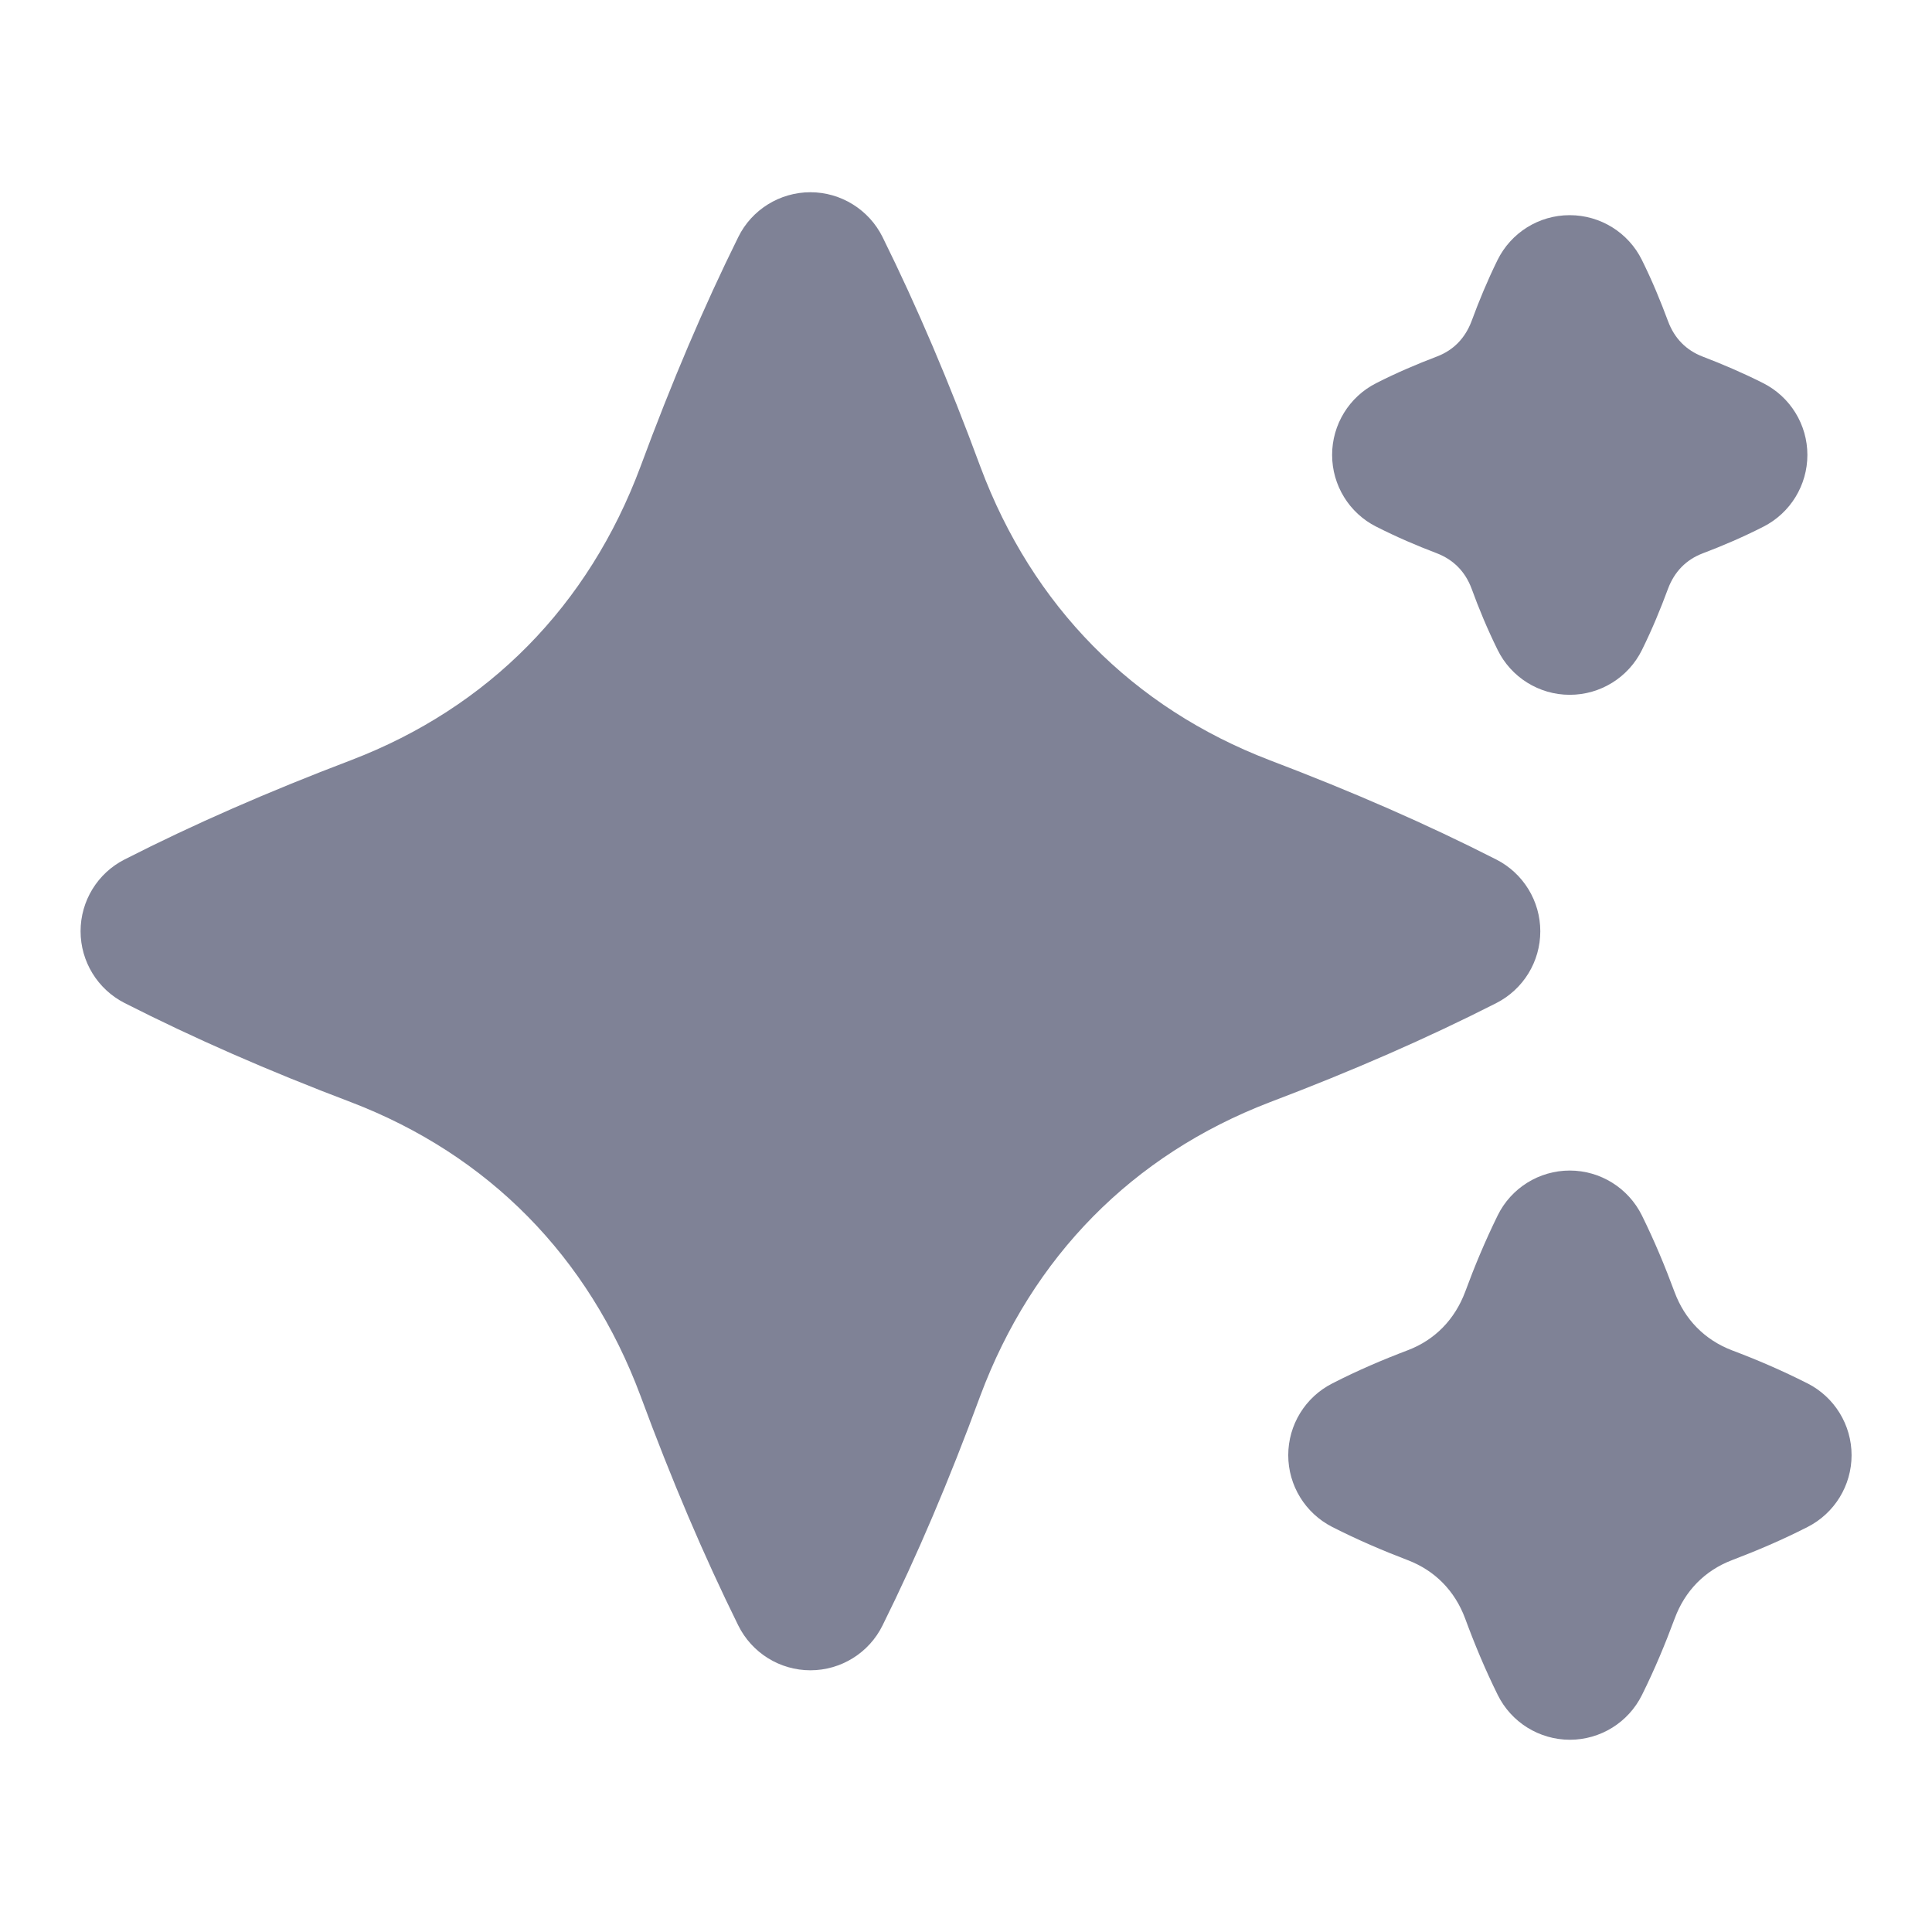 <svg width="102" height="102" viewBox="0 0 102 102" fill="none" xmlns="http://www.w3.org/2000/svg">
<path d="M81.32 49.168C81.32 47.57 80.423 46.104 78.995 45.377C75.34 43.516 71.425 41.803 67.04 40.137C59.789 37.357 54.506 31.994 51.761 24.646C50.116 20.187 48.425 16.218 46.593 12.512C45.874 11.067 44.395 10.149 42.785 10.149C41.174 10.149 39.687 11.067 38.977 12.516C37.149 16.209 35.462 20.179 33.817 24.629C31.072 31.99 25.785 37.353 18.547 40.128C14.136 41.807 10.217 43.52 6.575 45.377C5.151 46.1 4.254 47.566 4.254 49.164C4.254 50.762 5.151 52.228 6.579 52.955C10.242 54.816 14.157 56.533 18.534 58.191C25.785 60.97 31.067 66.334 33.813 73.686C35.466 78.162 37.154 82.123 38.977 85.816C39.695 87.265 41.17 88.183 42.785 88.183C44.4 88.183 45.879 87.265 46.593 85.816C48.425 82.123 50.112 78.153 51.752 73.699C54.502 66.338 59.793 60.975 67.022 58.199C71.417 56.533 75.331 54.821 78.995 52.959C80.423 52.232 81.32 50.77 81.32 49.168Z" fill="#7F8296"/>
<path d="M72.658 27.804C73.742 28.356 74.808 28.811 75.858 29.21C76.738 29.55 77.354 30.179 77.686 31.059C78.077 32.134 78.523 33.205 79.063 34.302C79.772 35.755 81.251 36.682 82.871 36.682H82.879C84.494 36.682 85.973 35.764 86.687 34.315C87.227 33.222 87.669 32.147 88.064 31.08C88.404 30.179 89.02 29.55 89.883 29.219C90.95 28.815 92.013 28.36 93.096 27.808C94.524 27.085 95.421 25.615 95.421 24.017C95.421 22.419 94.52 20.953 93.092 20.23C92.013 19.686 90.95 19.231 89.896 18.828C89.02 18.492 88.404 17.863 88.069 16.97C87.669 15.895 87.227 14.82 86.683 13.723C85.969 12.278 84.49 11.36 82.875 11.36H82.867C81.247 11.36 79.772 12.283 79.058 13.736C78.523 14.828 78.077 15.904 77.69 16.958C77.35 17.859 76.734 18.488 75.871 18.819C74.8 19.227 73.737 19.678 72.654 20.23C71.226 20.953 70.329 22.419 70.329 24.017C70.329 25.615 71.226 27.081 72.654 27.804H72.658Z" fill="#7F8296"/>
<path d="M95.425 73.036C94.078 72.352 92.748 71.783 91.439 71.29C89.998 70.737 88.948 69.666 88.408 68.213C87.911 66.87 87.354 65.527 86.683 64.167C85.965 62.717 84.486 61.799 82.875 61.799C81.256 61.799 79.777 62.722 79.067 64.175C78.4 65.535 77.843 66.874 77.358 68.191C76.806 69.666 75.756 70.737 74.337 71.281C73.011 71.783 71.676 72.352 70.333 73.041C68.909 73.767 68.013 75.229 68.013 76.827C68.013 78.425 68.909 79.887 70.333 80.614C71.676 81.298 73.002 81.864 74.324 82.369C75.756 82.918 76.806 83.984 77.35 85.442C77.843 86.781 78.4 88.124 79.071 89.48C79.785 90.929 81.26 91.847 82.879 91.851C84.494 91.851 85.969 90.937 86.687 89.488C87.363 88.128 87.92 86.785 88.413 85.455C88.957 83.984 90.006 82.918 91.439 82.369C92.765 81.864 94.086 81.303 95.429 80.618C96.857 79.892 97.754 78.425 97.754 76.827C97.754 75.229 96.857 73.763 95.429 73.036H95.425Z" fill="#7F8296"/>
</svg>
